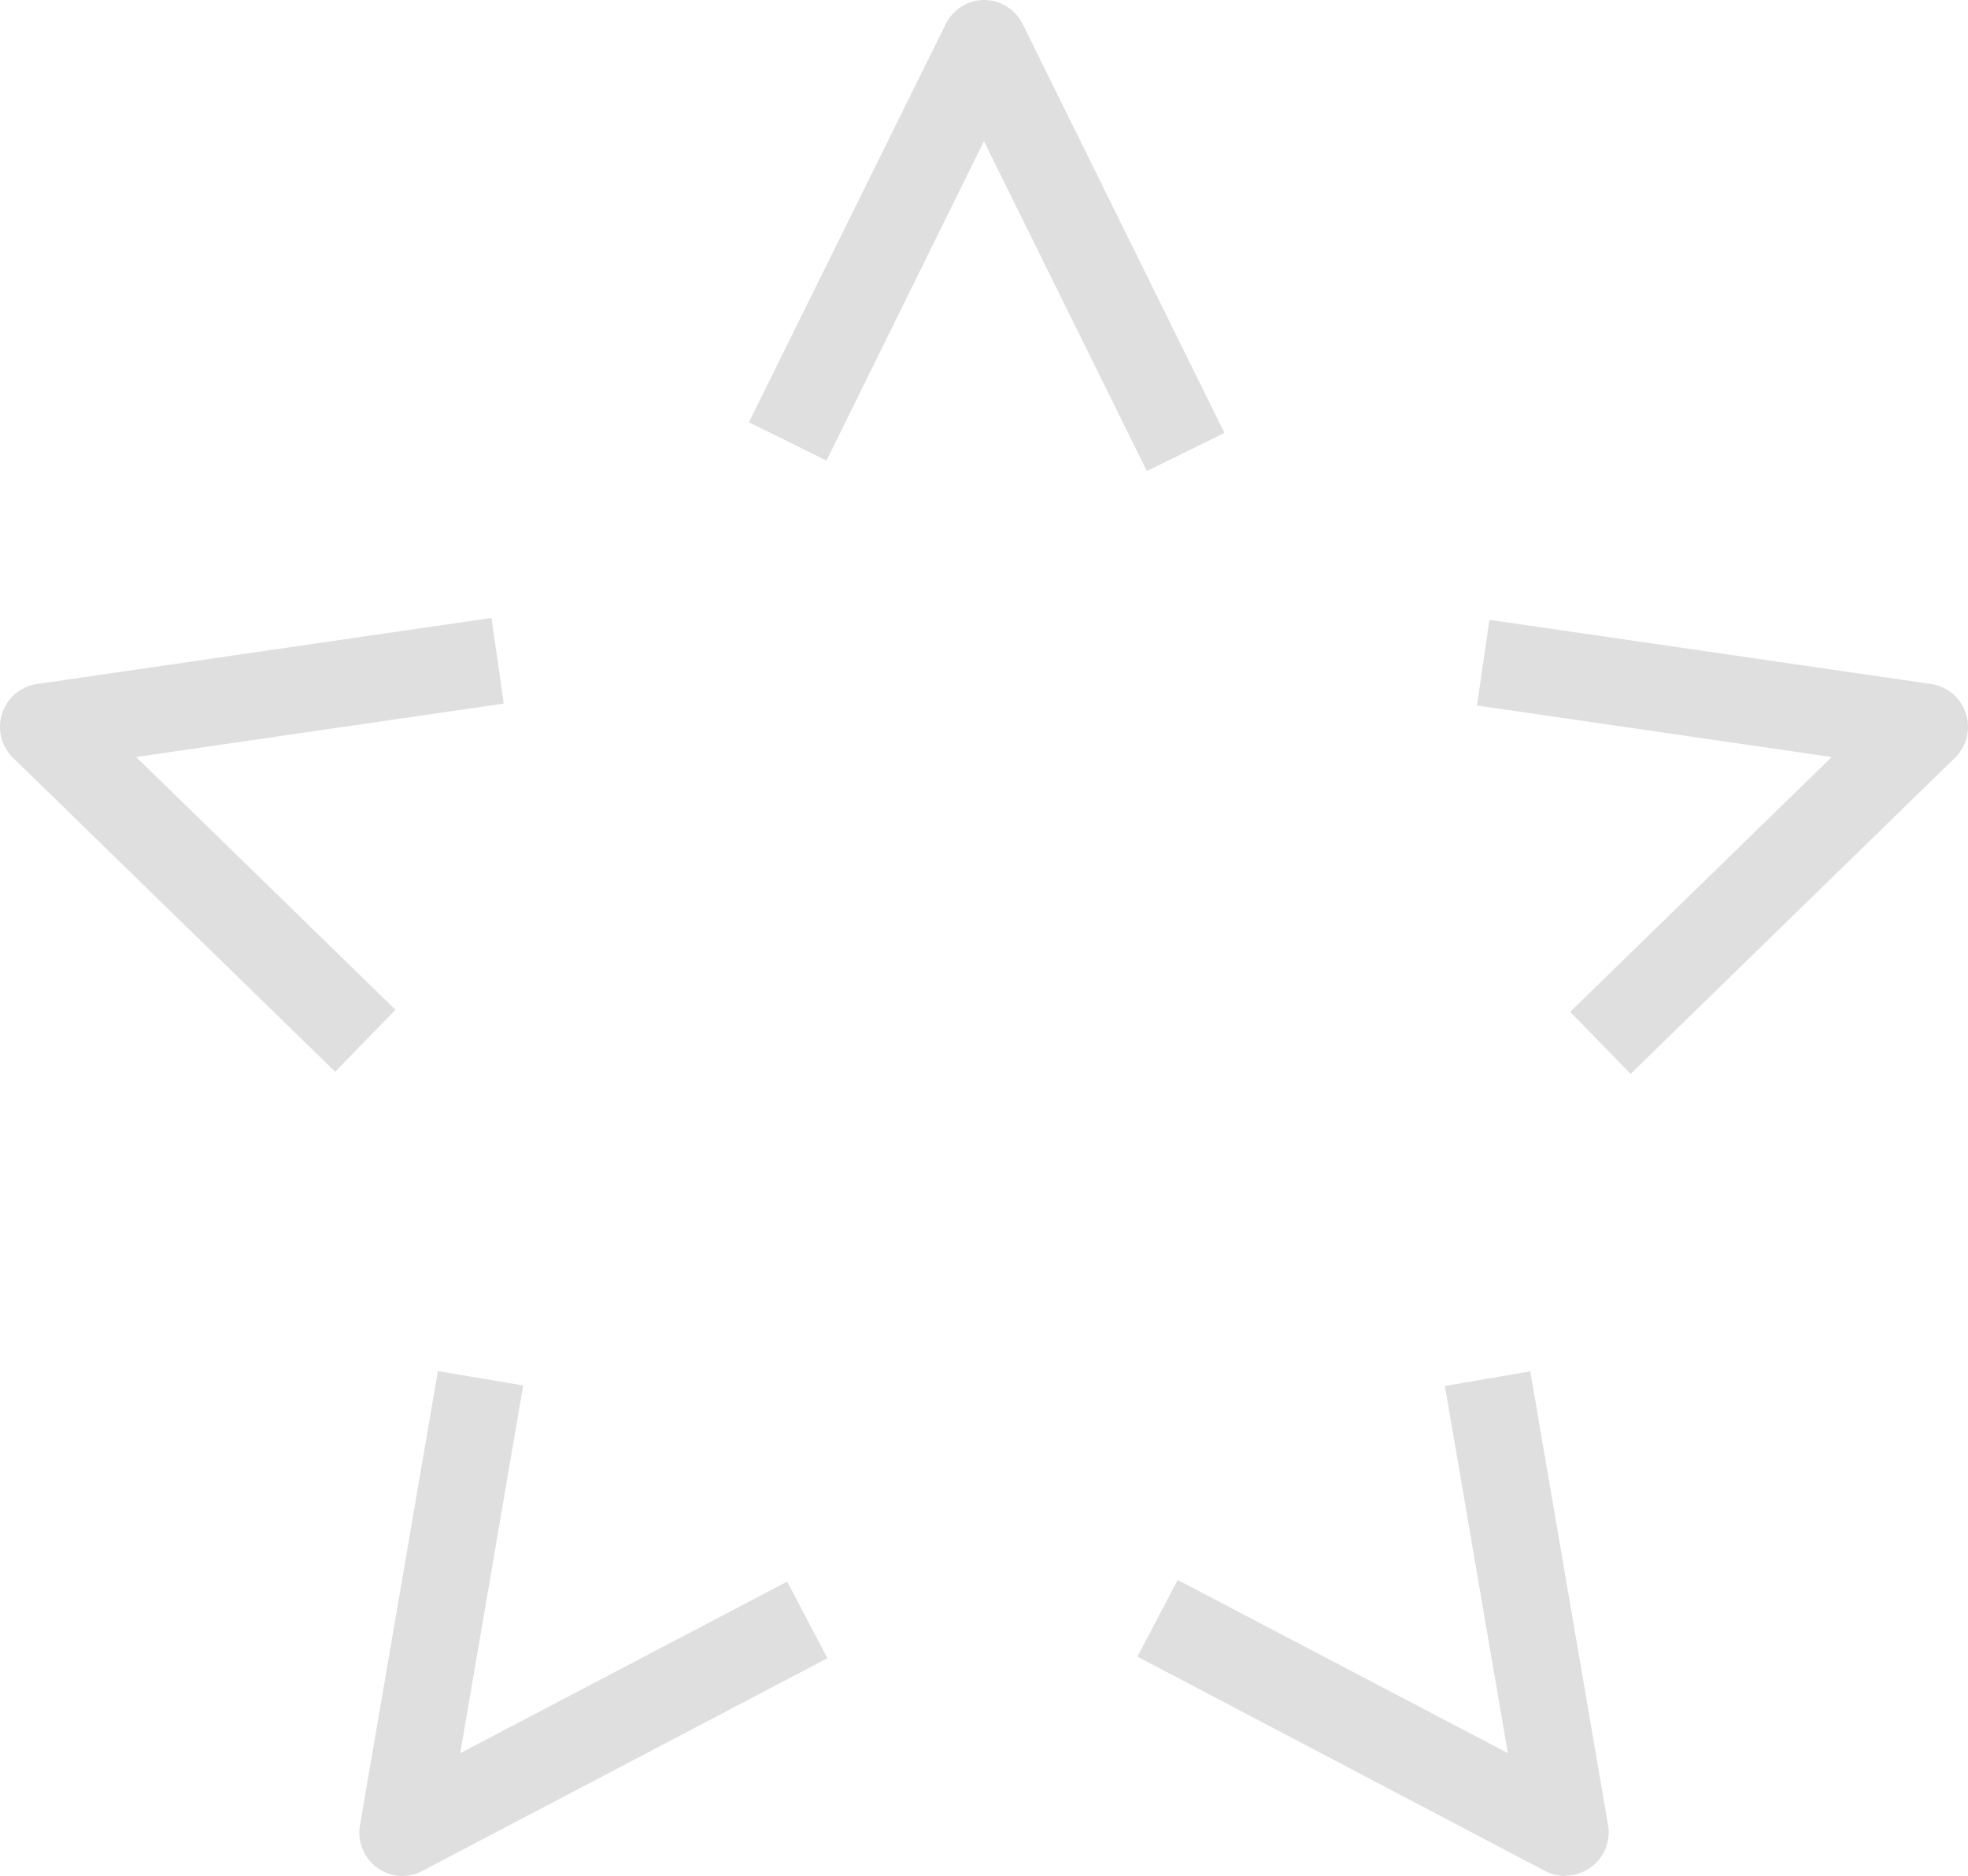 <svg xmlns="http://www.w3.org/2000/svg" viewBox="0 0 250.02 238.32"><defs><style>.cls-1{fill:#dfdfdf;}</style></defs><g id="レイヤー_2" data-name="レイヤー 2"><g id="レイヤー_7" data-name="レイヤー 7"><path class="cls-1" d="M42.58,136.15,1.66,96.27a5.5,5.5,0,0,1,3.05-9.38L62.44,78.5,64,89.38l-46.7,6.79,32.94,32.11Z"/><path class="cls-1" d="M51.15,238.32a5.5,5.5,0,0,1-5.42-6.43l9.9-57.71L66.47,176l-8,46.72L100,200.92l5.12,9.73-51.42,27A5.57,5.57,0,0,1,51.15,238.32Z"/><path class="cls-1" d="M198.87,238.32a5.51,5.51,0,0,1-2.56-.63L144.5,210.45l5.12-9.74,41.94,22-8-46.64,10.85-1.86,9.88,57.63a5.5,5.5,0,0,1-5.42,6.43Z"/><path class="cls-1" d="M207.16,136.42l-7.68-7.88L232.7,96.17l-45.06-6.55,1.58-10.88,56.09,8.15a5.5,5.5,0,0,1,3.05,9.38Z"/><path class="cls-1" d="M145.7,59.84,125,17.93,105,58.51l-9.86-4.87,25-50.57A5.49,5.49,0,0,1,125,0h0a5.5,5.5,0,0,1,4.93,3.07L155.56,55Z"/></g></g></svg>
